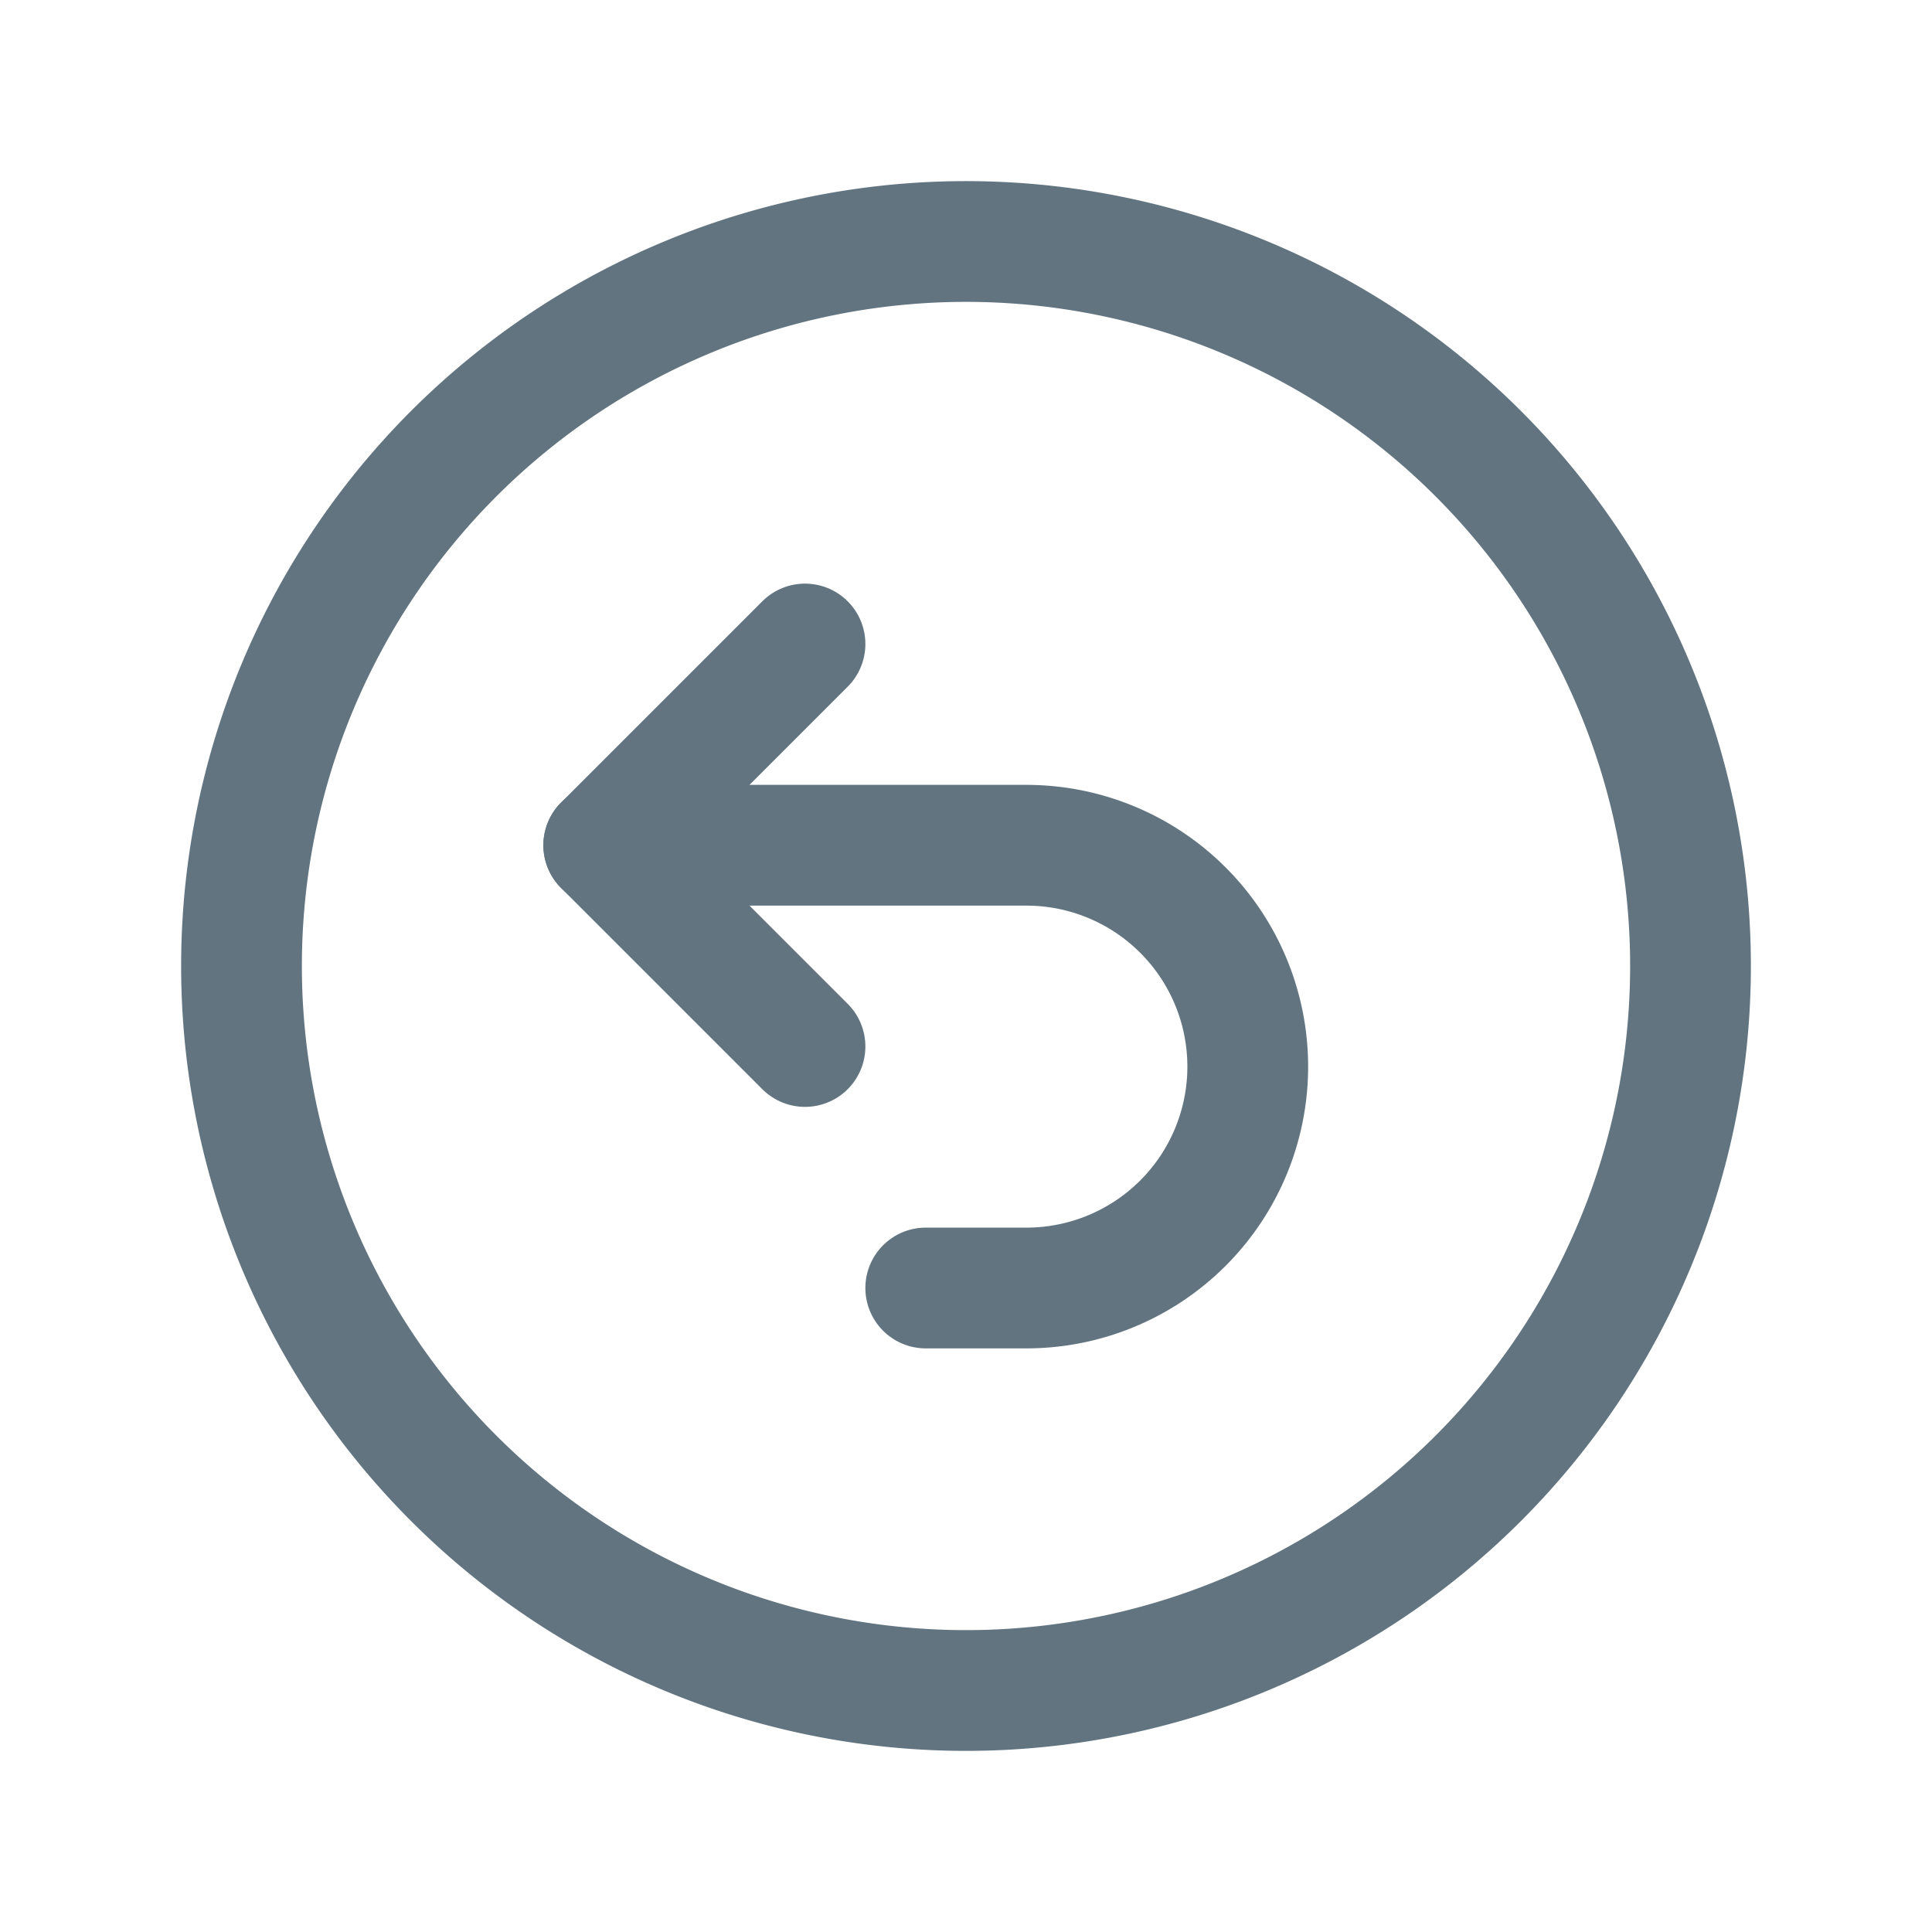 <svg xmlns="http://www.w3.org/2000/svg" width="24" height="24" fill="none"><path stroke="#617480" stroke-linecap="round" stroke-linejoin="round" stroke-width="1.5" d="M18.364 5.636a9 9 0 0 1 0 12.728 9 9 0 1 1 0-12.728"/><path stroke="#617480" stroke-linecap="round" stroke-linejoin="round" stroke-width="1.5" d="m10 13-2.5-2.5L10 8"/><path stroke="#617480" stroke-linecap="round" stroke-linejoin="round" stroke-width="1.5" d="M11.5 16h1.25a2.75 2.75 0 0 0 2.75-2.75v0a2.75 2.75 0 0 0-2.75-2.75H7.5"/></svg>